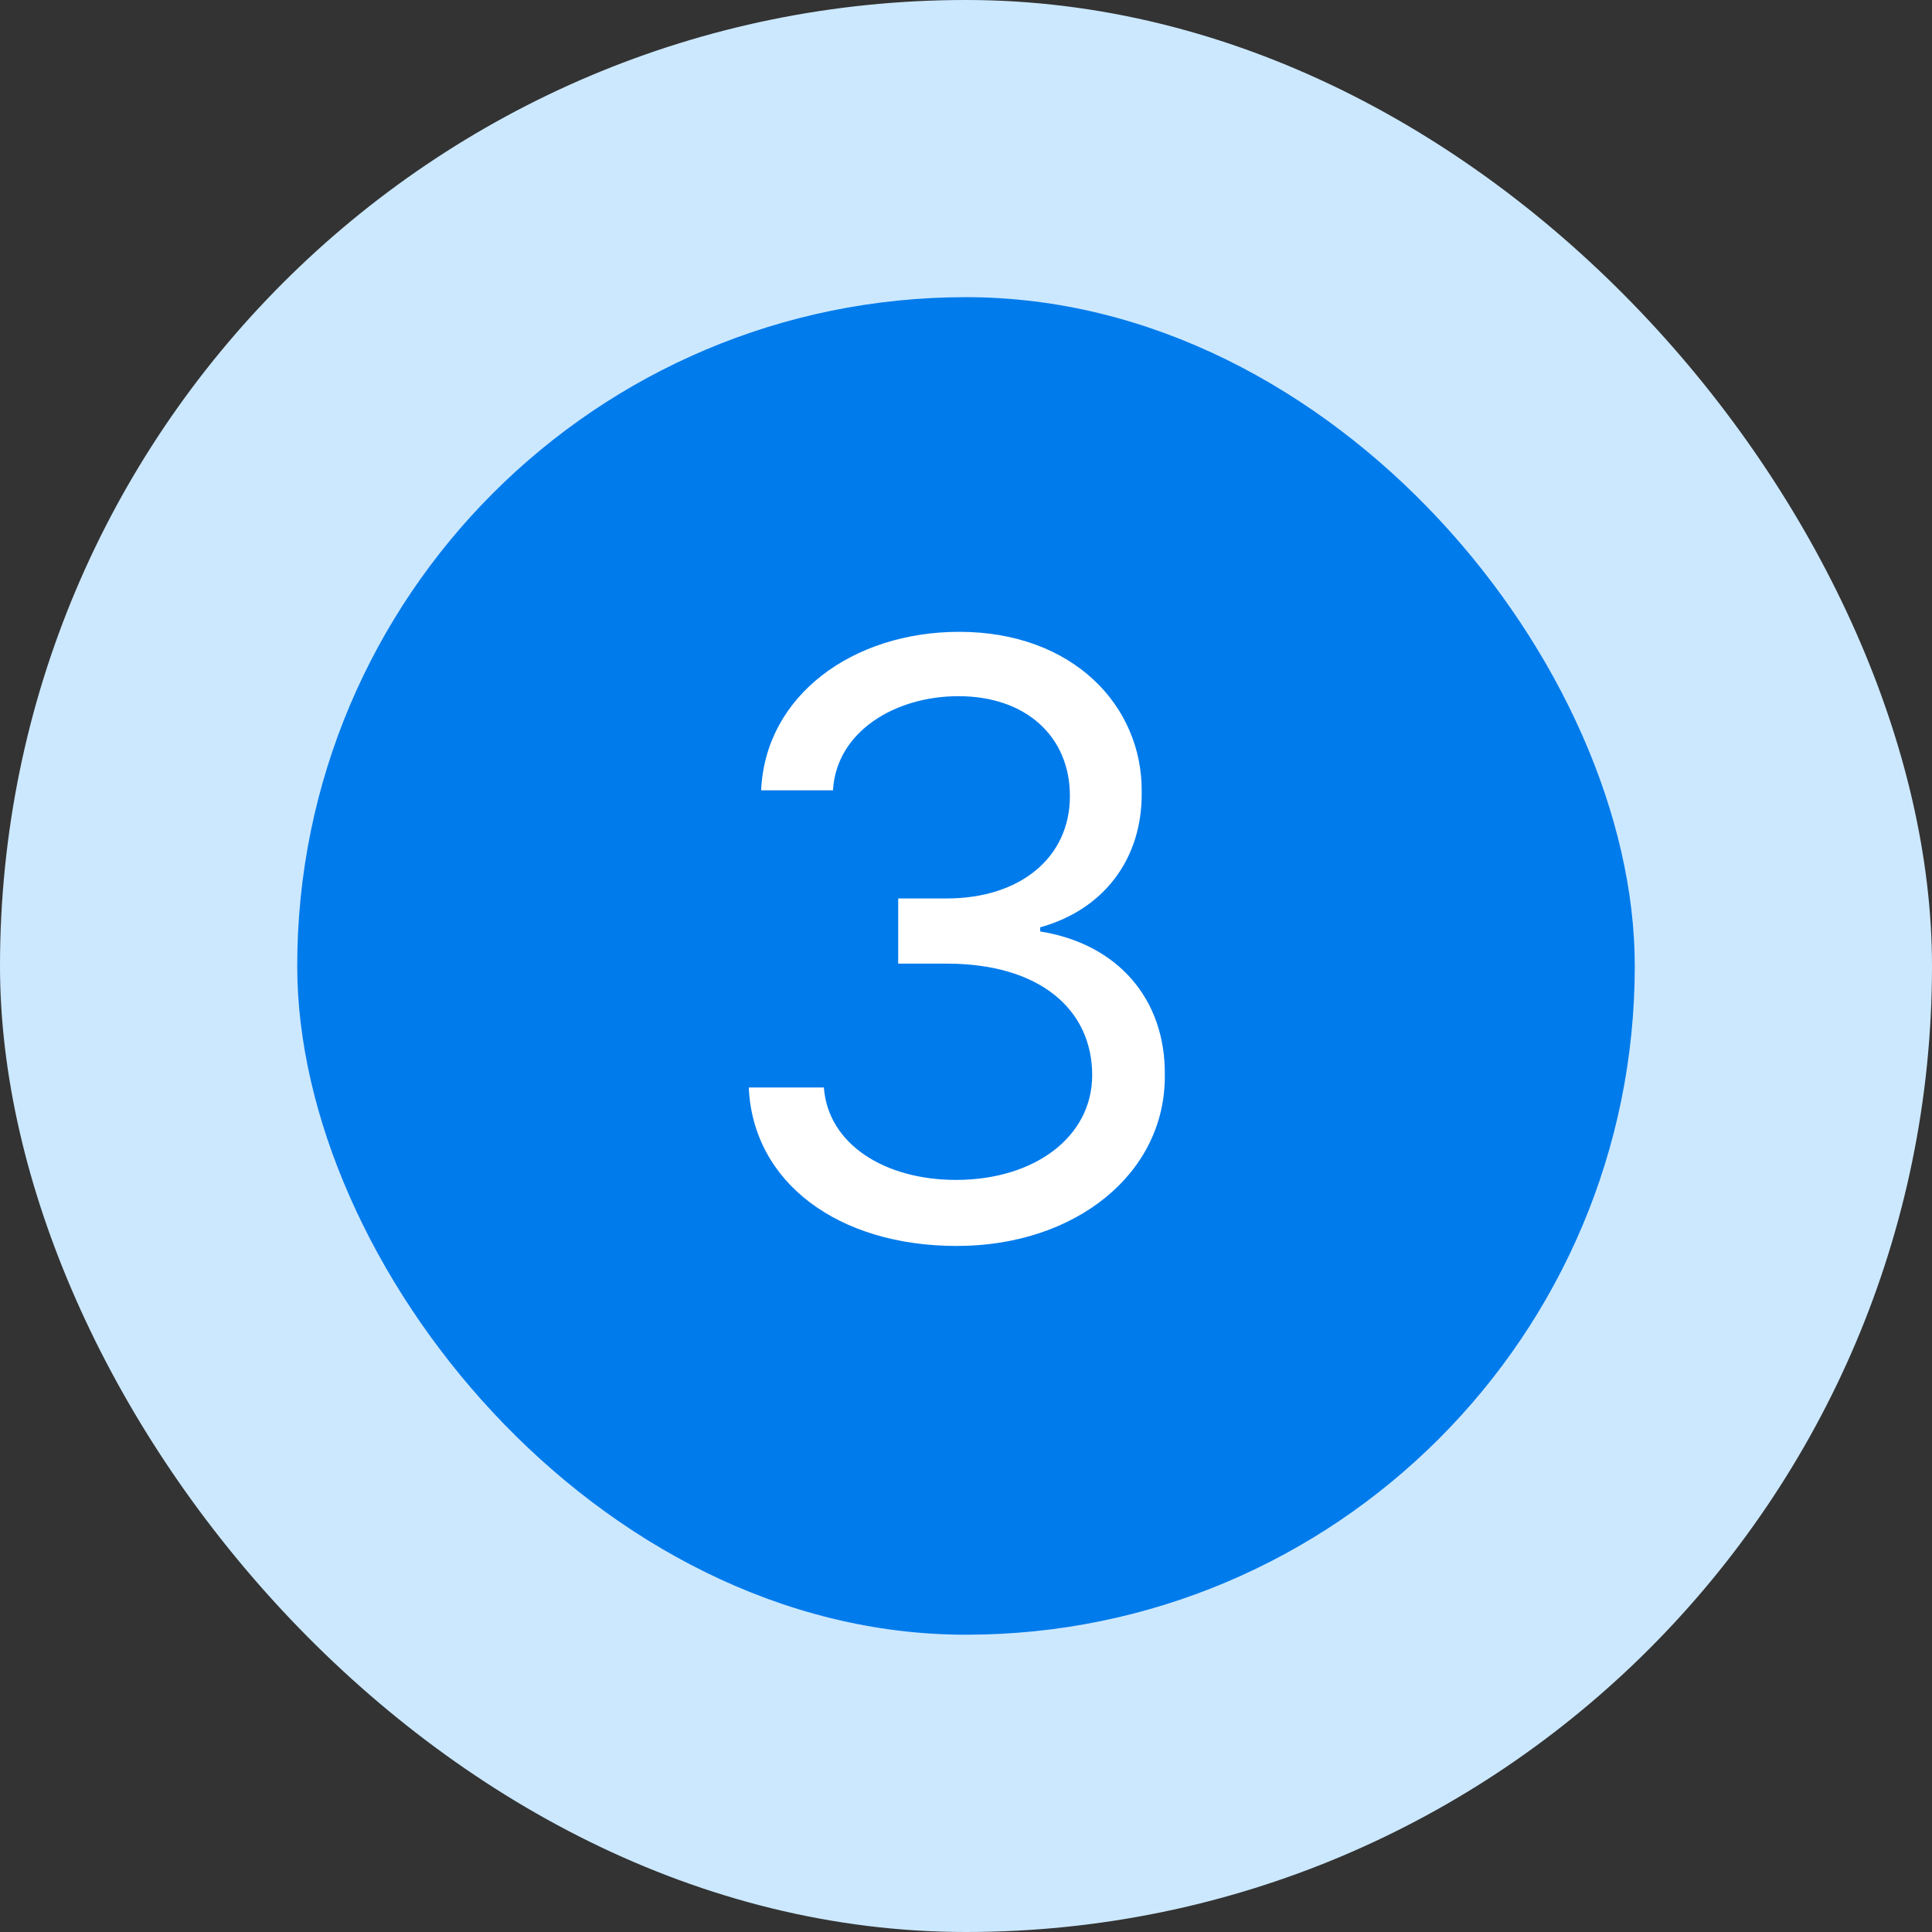 <svg width="32" height="32" viewBox="0 0 32 32" fill="none" xmlns="http://www.w3.org/2000/svg">
<rect x="0" y="0" width="32" height="32" fill="#333333" stroke="none"/>
<rect width="32" height="32" rx="16" fill="#CCE8FF"/>
<rect x="4.923" y="4.922" width="22.154" height="22.154" rx="11.077" fill="#007BEB"/>
<path d="M15.848 20.637C13.879 20.637 12.471 19.584 12.402 18.012H13.646C13.715 18.955 14.658 19.543 15.834 19.543C17.133 19.543 18.09 18.832 18.09 17.807C18.09 16.727 17.229 15.961 15.684 15.961H14.877V14.881H15.684C16.887 14.881 17.721 14.211 17.721 13.185C17.721 12.201 16.996 11.531 15.875 11.531C14.822 11.531 13.852 12.119 13.797 13.09H12.607C12.676 11.518 14.125 10.465 15.889 10.465C17.775 10.465 18.924 11.695 18.91 13.117C18.924 14.238 18.268 15.072 17.229 15.359V15.428C18.514 15.633 19.307 16.549 19.293 17.807C19.307 19.434 17.816 20.637 15.848 20.637Z" fill="white"/>
</svg>
